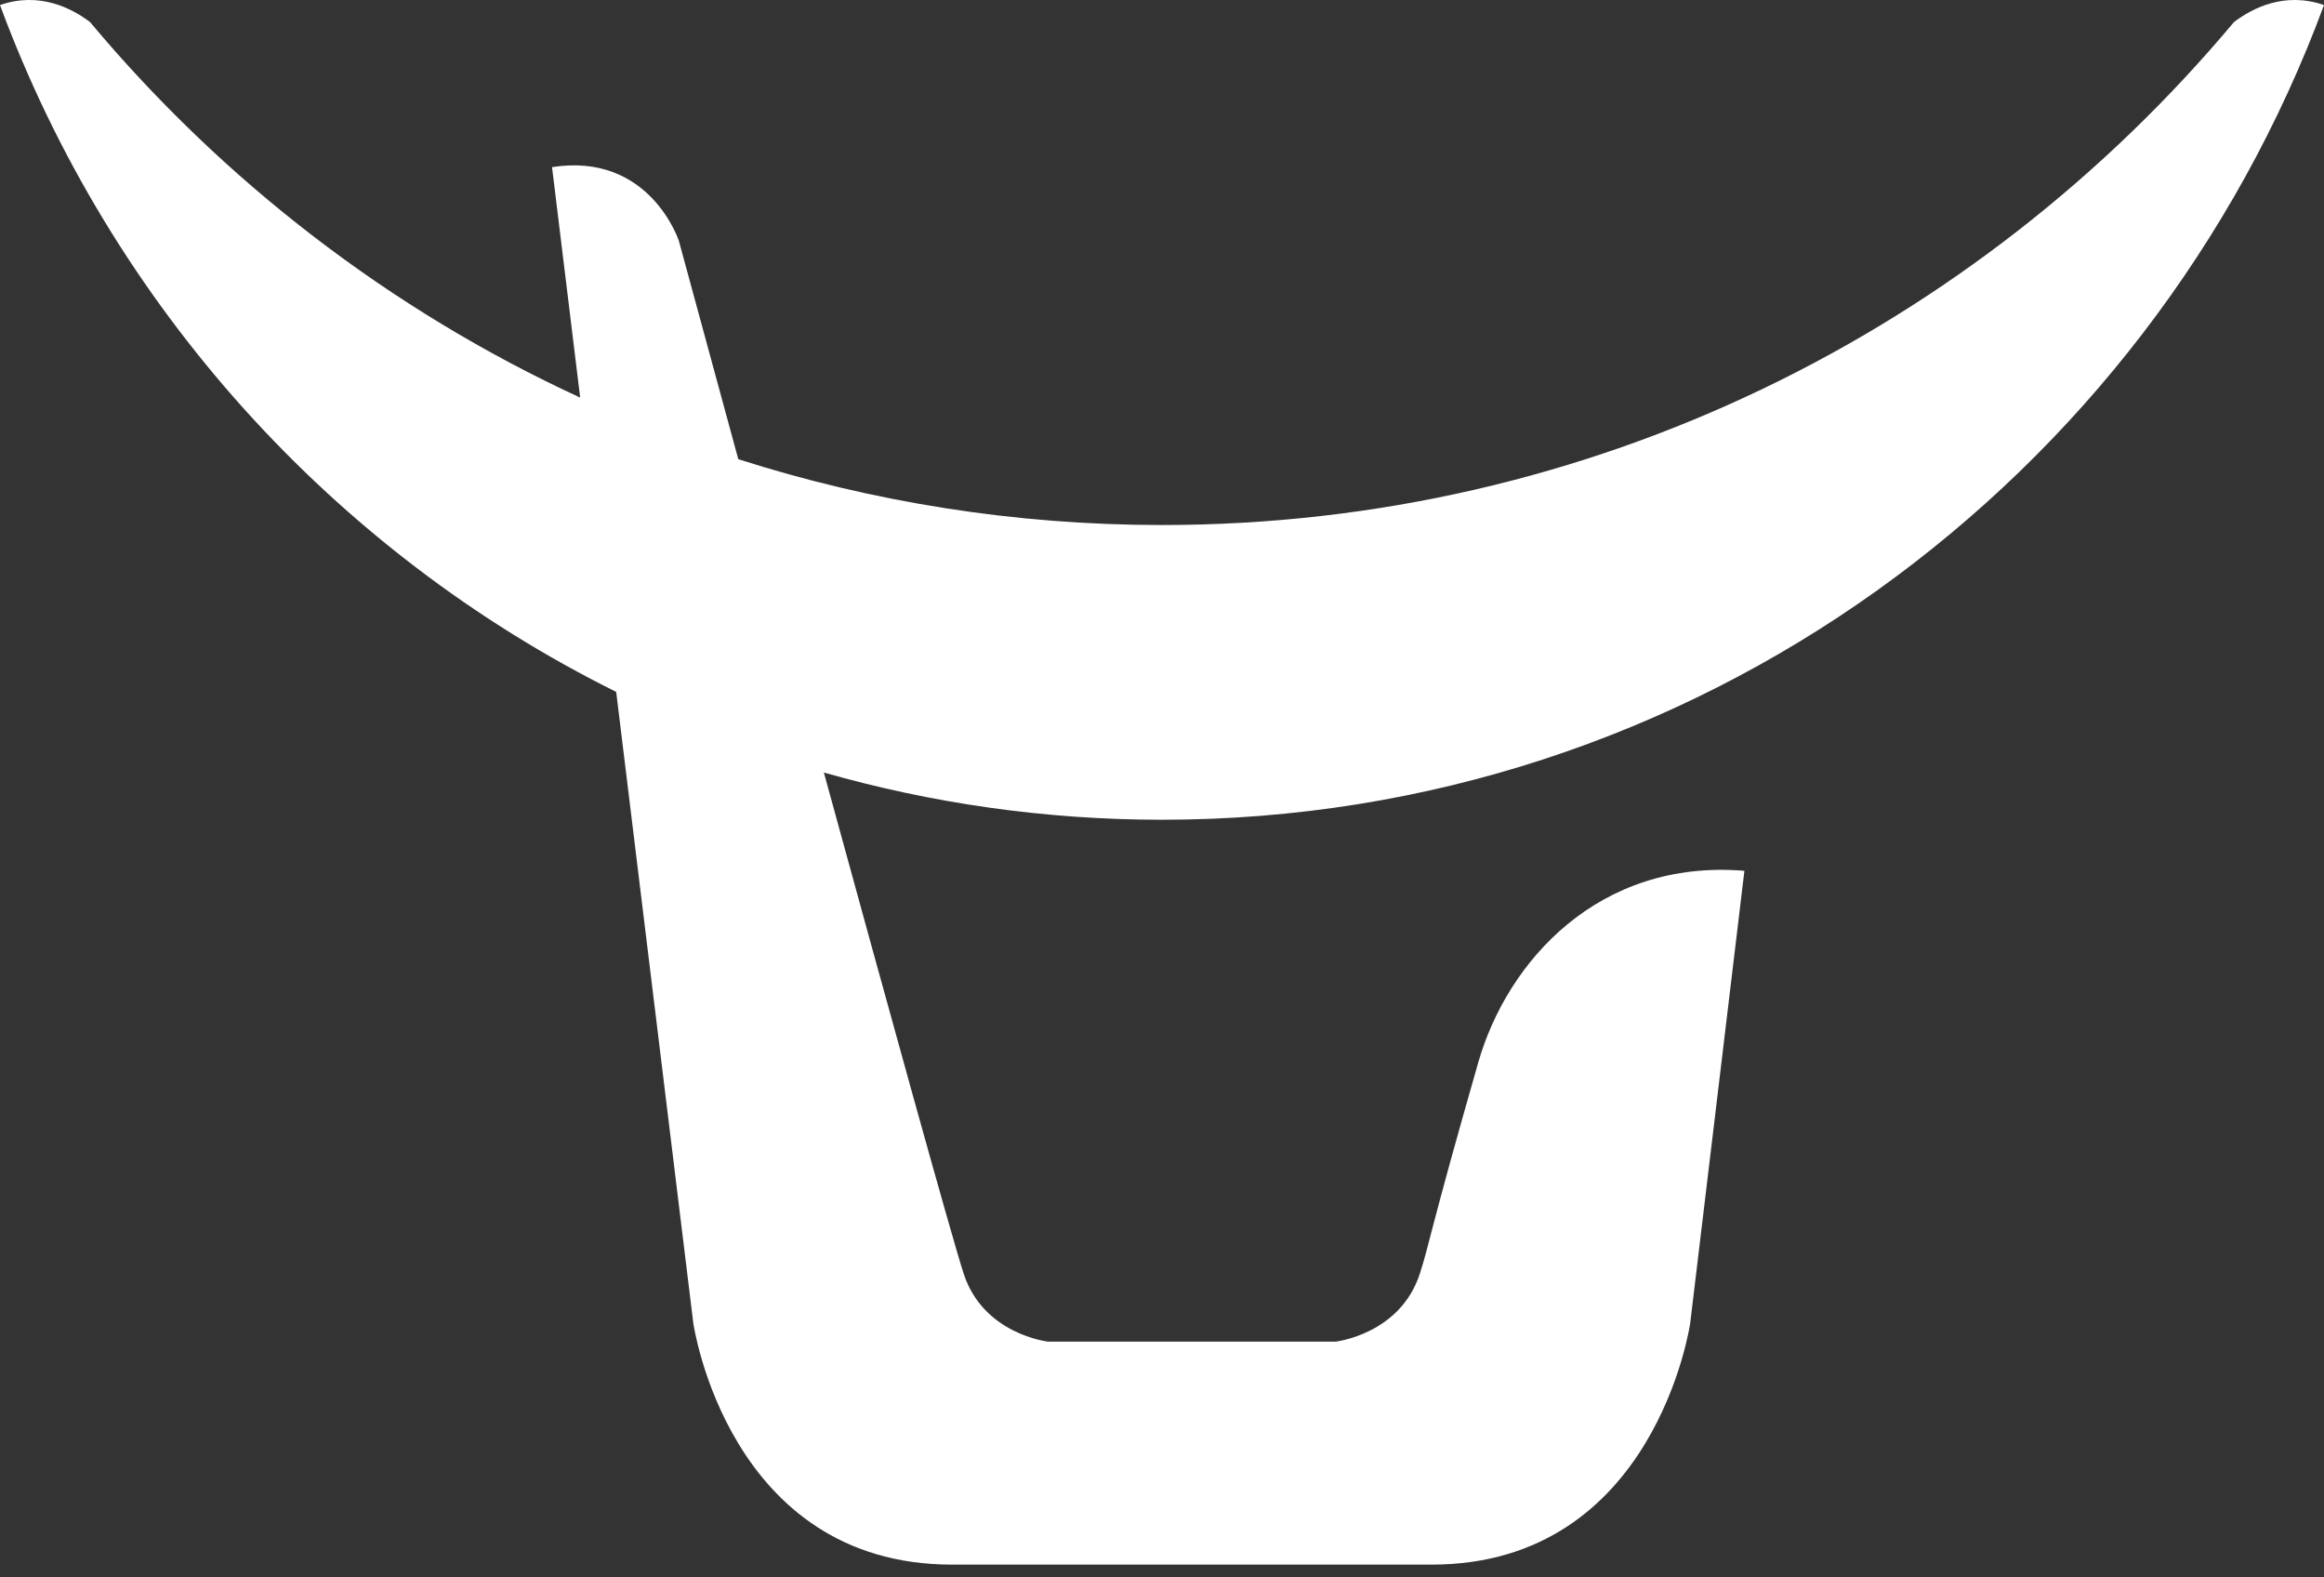 <?xml version="1.0" encoding="UTF-8"?>
<svg width="28px" height="19px" viewBox="0 0 28 19" version="1.1" xmlns="http://www.w3.org/2000/svg" xmlns:xlink="http://www.w3.org/1999/xlink">
    <rect x="0" y="0" width="28" height="19" fill="#333333" stroke="none"/>
    <title>Fill 1</title>
    <g id="首页" stroke="none" stroke-width="1" fill="none" fill-rule="evenodd">
        <g id="首页-咨询01" transform="translate(-1488, -714)" fill="#FFFFFF">
            <g id="椭圆形-2" transform="translate(1460, 687)">
                <g id="编组-57">
                    <g id="编组-55" transform="translate(20, 0)">
                        <g id="编组-53" transform="translate(0, 14)">
                            <path d="M36,13.061 C35.529,12.897 35.139,13.096 34.915,13.266 C31.813,16.971 27.179,19.324 22,19.324 C20.221,19.324 18.506,19.046 16.895,18.531 C16.476,16.993 16.179,15.901 16.179,15.901 C16.179,15.901 15.83,14.829 14.651,15.013 L14.99,17.789 C12.703,16.735 10.689,15.182 9.085,13.266 C8.861,13.096 8.471,12.897 8,13.061 C9.34,16.683 12.017,19.643 15.424,21.334 L16.353,28.937 C16.353,28.937 16.768,31.846 19.47,31.846 L25.248,31.846 C27.949,31.846 28.364,28.937 28.364,28.937 L29.017,23.489 C27.262,23.344 26.159,24.579 25.81,25.798 C25.222,27.851 25.223,27.982 25.107,28.34 C24.87,29.073 24.092,29.16 24.092,29.16 L20.626,29.16 C20.626,29.16 19.847,29.073 19.61,28.34 C19.457,27.868 18.694,25.106 17.926,22.305 C19.221,22.675 20.588,22.874 22,22.874 C28.412,22.874 33.879,18.792 36,13.061" id="Fill-1"></path>
                        </g>
                    </g>
                </g>
            </g>
        </g>
    </g>
</svg>